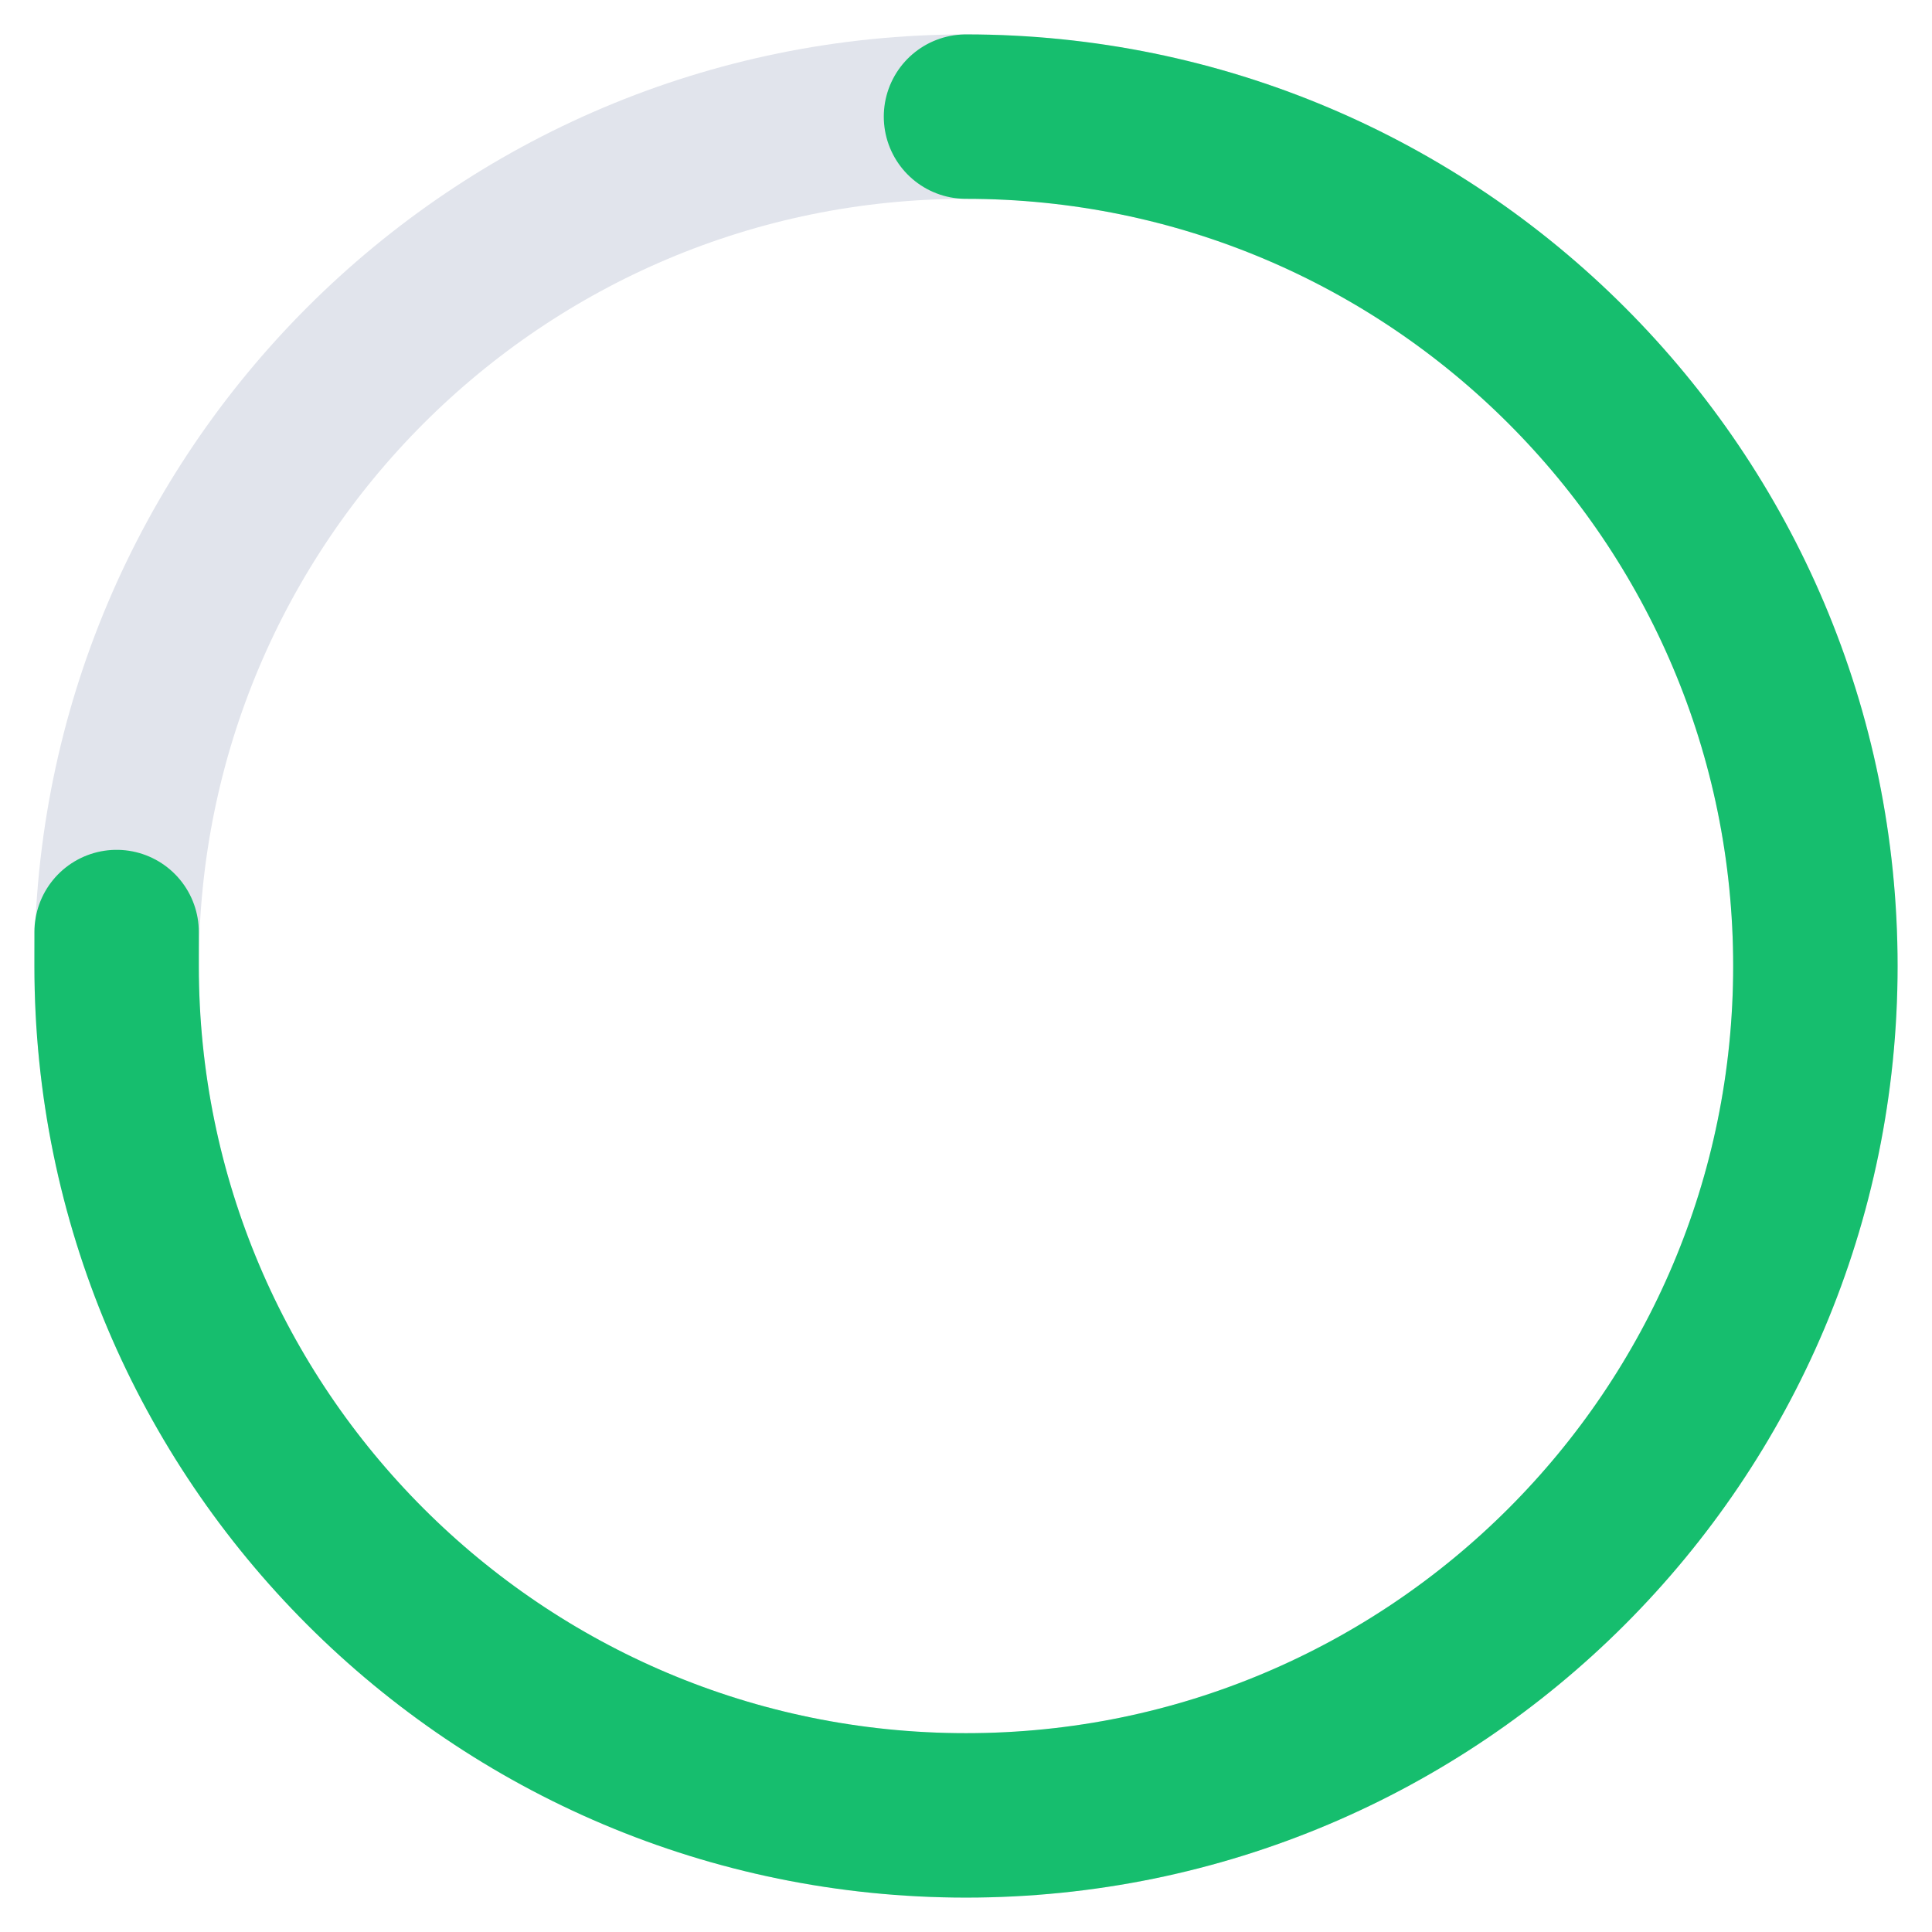 <svg width="47" height="47" viewBox="0 0 47 47" fill="none" xmlns="http://www.w3.org/2000/svg">
<path d="M2.837 23.5C2.837 34.912 12.088 44.163 23.5 44.163C34.912 44.163 44.163 34.912 44.163 23.5C44.163 12.088 34.912 2.837 23.5 2.837C12.088 2.837 2.837 12.088 2.837 23.5Z" stroke="#E1E4EC" stroke-width="4"/>
<path d="M23.5 2.837V2.837C34.912 2.837 44.163 12.088 44.163 23.5V23.5C44.163 34.912 34.912 44.163 23.5 44.163V44.163C12.088 44.163 2.837 34.912 2.837 23.5V22.674" stroke="#16BE6E" stroke-width="4" stroke-linecap="round"/>
</svg>
